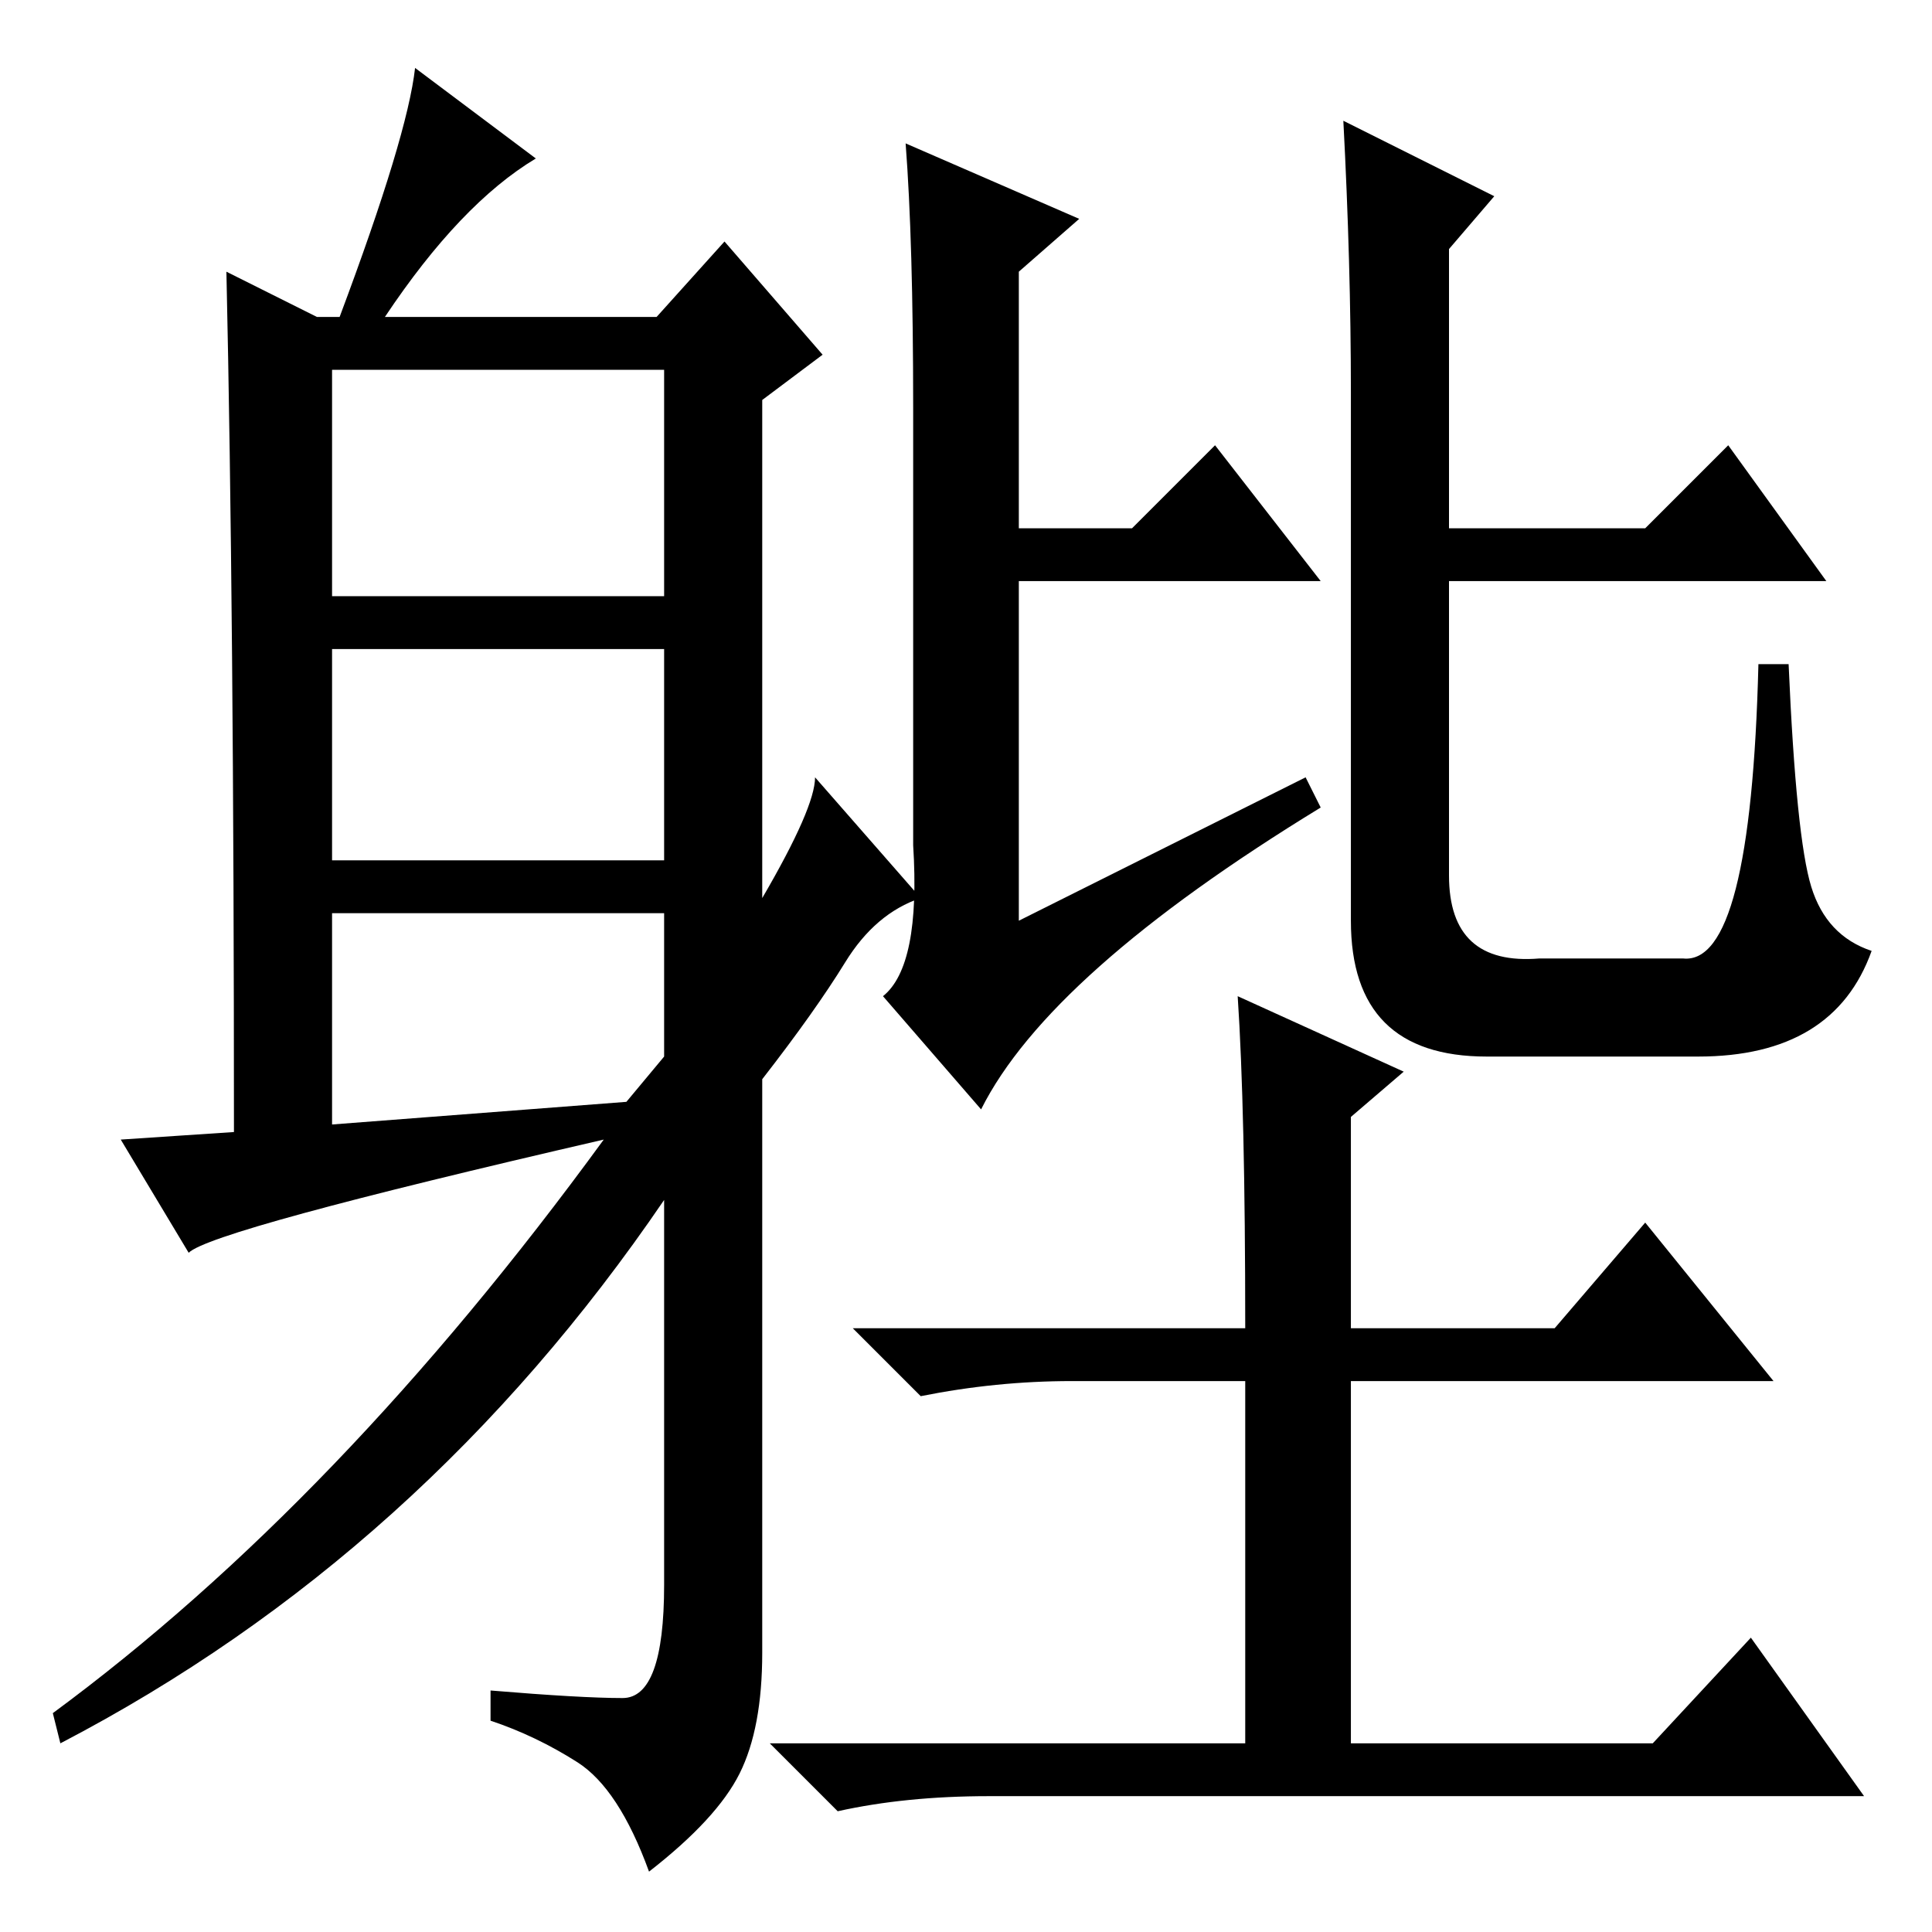 <?xml version="1.0" standalone="no"?>
<!DOCTYPE svg PUBLIC "-//W3C//DTD SVG 1.1//EN" "http://www.w3.org/Graphics/SVG/1.1/DTD/svg11.dtd" >
<svg xmlns="http://www.w3.org/2000/svg" xmlns:xlink="http://www.w3.org/1999/xlink" version="1.1" viewBox="0 -36 256 256">
  <g transform="matrix(1 0 0 -1 0 220)">
   <path fill="currentColor"
d="M120 237l23 -10l-8 -7v-34h15l11 11l14 -18h-40v-45l38 19l2 -4q-36 -22 -45 -40l-13 15q5 4 4 20v58q0 22 -1 35zM178 240l20 -10l-6 -7v-37h26l11 11l13 -18h-50v-39q0 -12 12 -11h19q9 -1 10 39h4q1 -23 3 -29.5t8 -8.5q-5 -14 -23 -14h-28q-18 0 -18 18v70
q0 17 -1 36zM164 124l22 -10l-7 -6v-28h27l12 14l17 -21h-56v-48h40l13 14l15 -21h-116q-11 0 -20 -2l-9 9h63v48h-23q-10 0 -20 -2l-9 9h52q0 29 -1 44zM44 177h44v30h-44v-30zM44 142h44v28h-44v-28zM88 116v19h-44v-28l39 3zM51 214h36l9 10l13 -15l-8 -6v-66q7 12 7 16
l14 -16q-6 -2 -10 -8.5t-11 -15.5v-76q0 -10 -3 -16t-12 -13q-4 11 -9.5 14.5t-11.5 5.5v4q12 -1 17.5 -1t5.5 15v51q-32 -47 -80 -72l-1 4q38 28 73 76q-52 -12 -55 -15l-9 15l15 1q0 69 -1 114l12 -6h3q9 24 10 33l16 -12q-10 -6 -20 -21z" />
  </g>

</svg>
